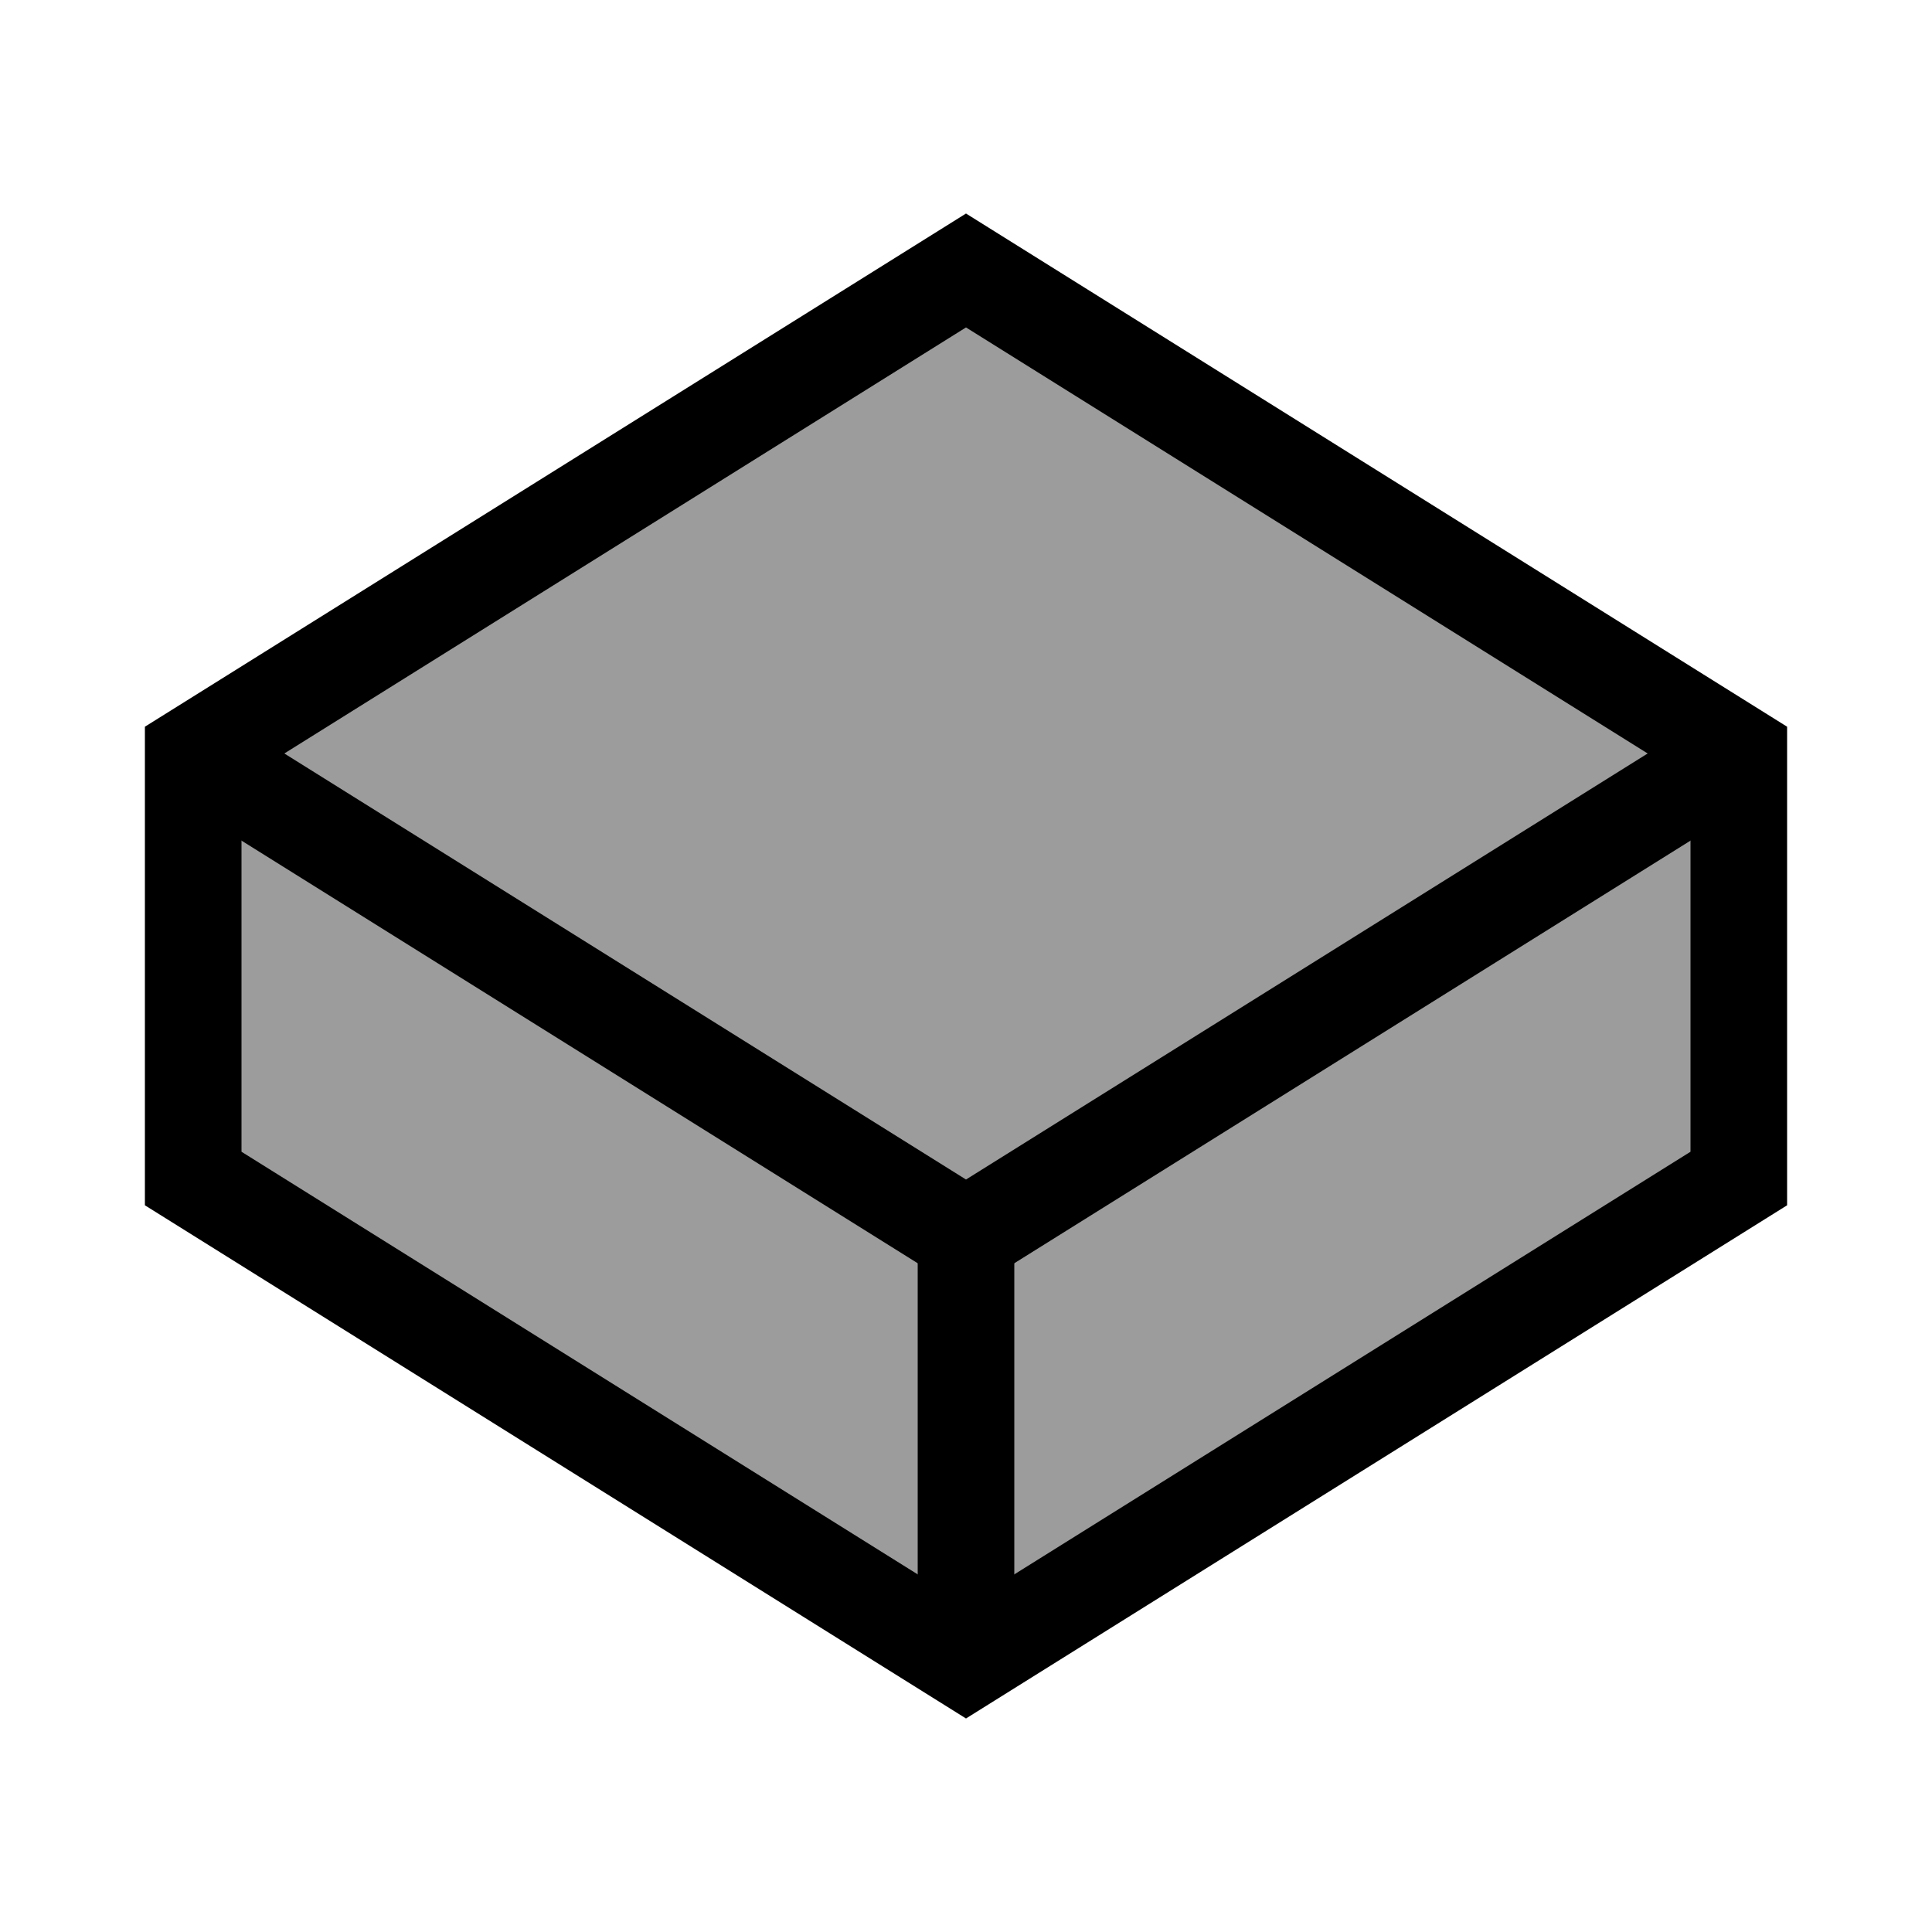 <?xml version="1.0" encoding="UTF-8"?>
<svg width="100" height="100" version="1.1" viewBox="0 0 100 100" xmlns="http://www.w3.org/2000/svg">
 <g stroke="#000" stroke-width="5">
  <path d="m50 14 40 25v22l-40 25-40-25v-22z" fill="#9c9c9c" style="paint-order:markers fill stroke"/>
  <path d="m10 39 40 25 40-25" fill="none" style="paint-order:markers fill stroke"/>
  <path d="m50 86v-22" fill="none" style="paint-order:markers fill stroke"/>
 </g>
</svg>
